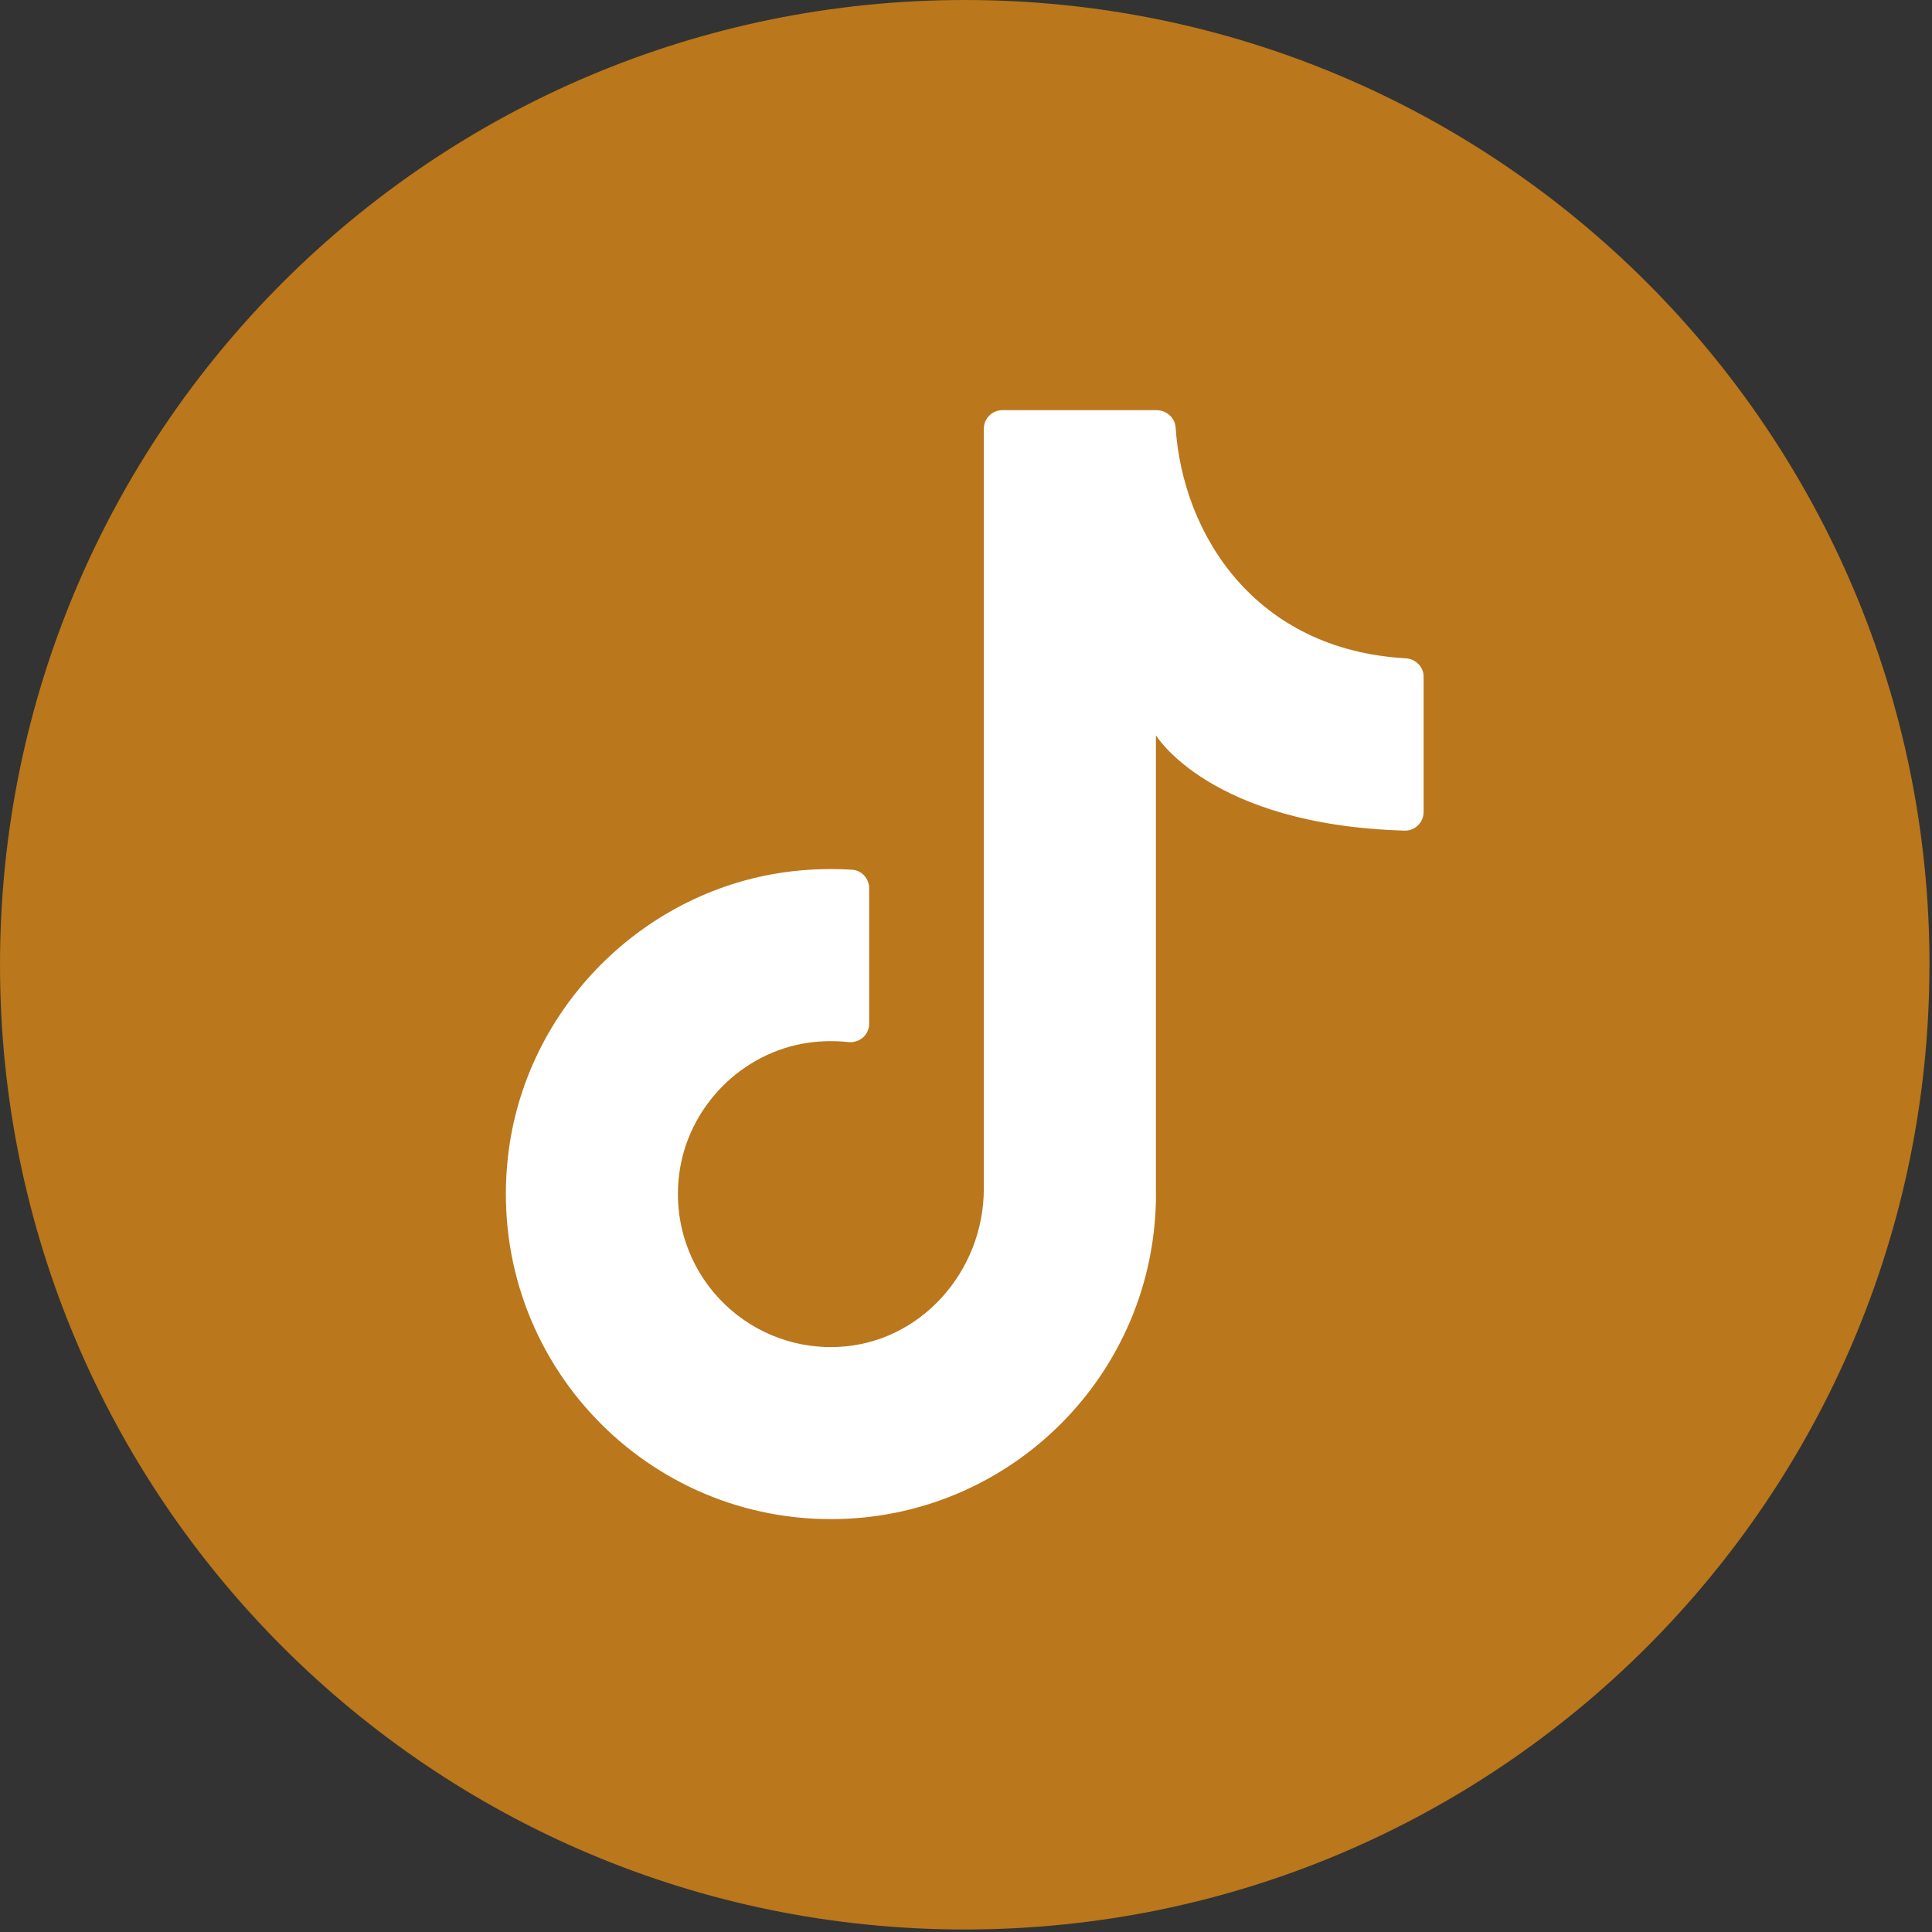 <svg width="40" height="40" viewBox="0 0 40 40" fill="none" xmlns="http://www.w3.org/2000/svg">
<rect x="0" y="0" width="40" height="40" fill="#333333" stroke="none"/>
<g clip-path="url(#clip0_1_604)">
<path d="M39.947 19.974C39.947 31.006 31.005 39.948 19.973 39.948C8.943 39.947 0 31.005 0 19.974C0 8.943 8.943 0 19.974 0C31.006 0 39.948 8.943 39.948 19.974H39.947Z" fill="#BA771B"/>
<path d="M23.932 25.12V15.223C23.932 15.223 25.048 17.083 29.082 17.197C29.297 17.203 29.475 17.026 29.475 16.81V14.014C29.475 13.805 29.309 13.641 29.101 13.629C25.972 13.452 24.486 11.052 24.34 8.851C24.327 8.647 24.148 8.492 23.944 8.492H20.754C20.542 8.492 20.369 8.664 20.369 8.877V24.61C20.369 26.319 19.063 27.806 17.356 27.886C15.405 27.979 13.819 26.304 14.06 24.324C14.231 22.926 15.353 21.781 16.748 21.587C17.026 21.549 17.296 21.546 17.558 21.575C17.791 21.601 17.995 21.428 17.995 21.195V18.391C17.995 18.192 17.843 18.019 17.644 18.007C17.244 17.981 16.834 17.99 16.417 18.037C13.34 18.386 10.857 20.876 10.516 23.954C10.066 28.015 13.233 31.452 17.203 31.452C20.92 31.452 23.933 28.439 23.933 24.723" fill="white"/>
</g>
<defs>
<clipPath id="clip0_1_604">
<rect width="39.947" height="39.947" fill="white"/>
</clipPath>
</defs>
</svg>
